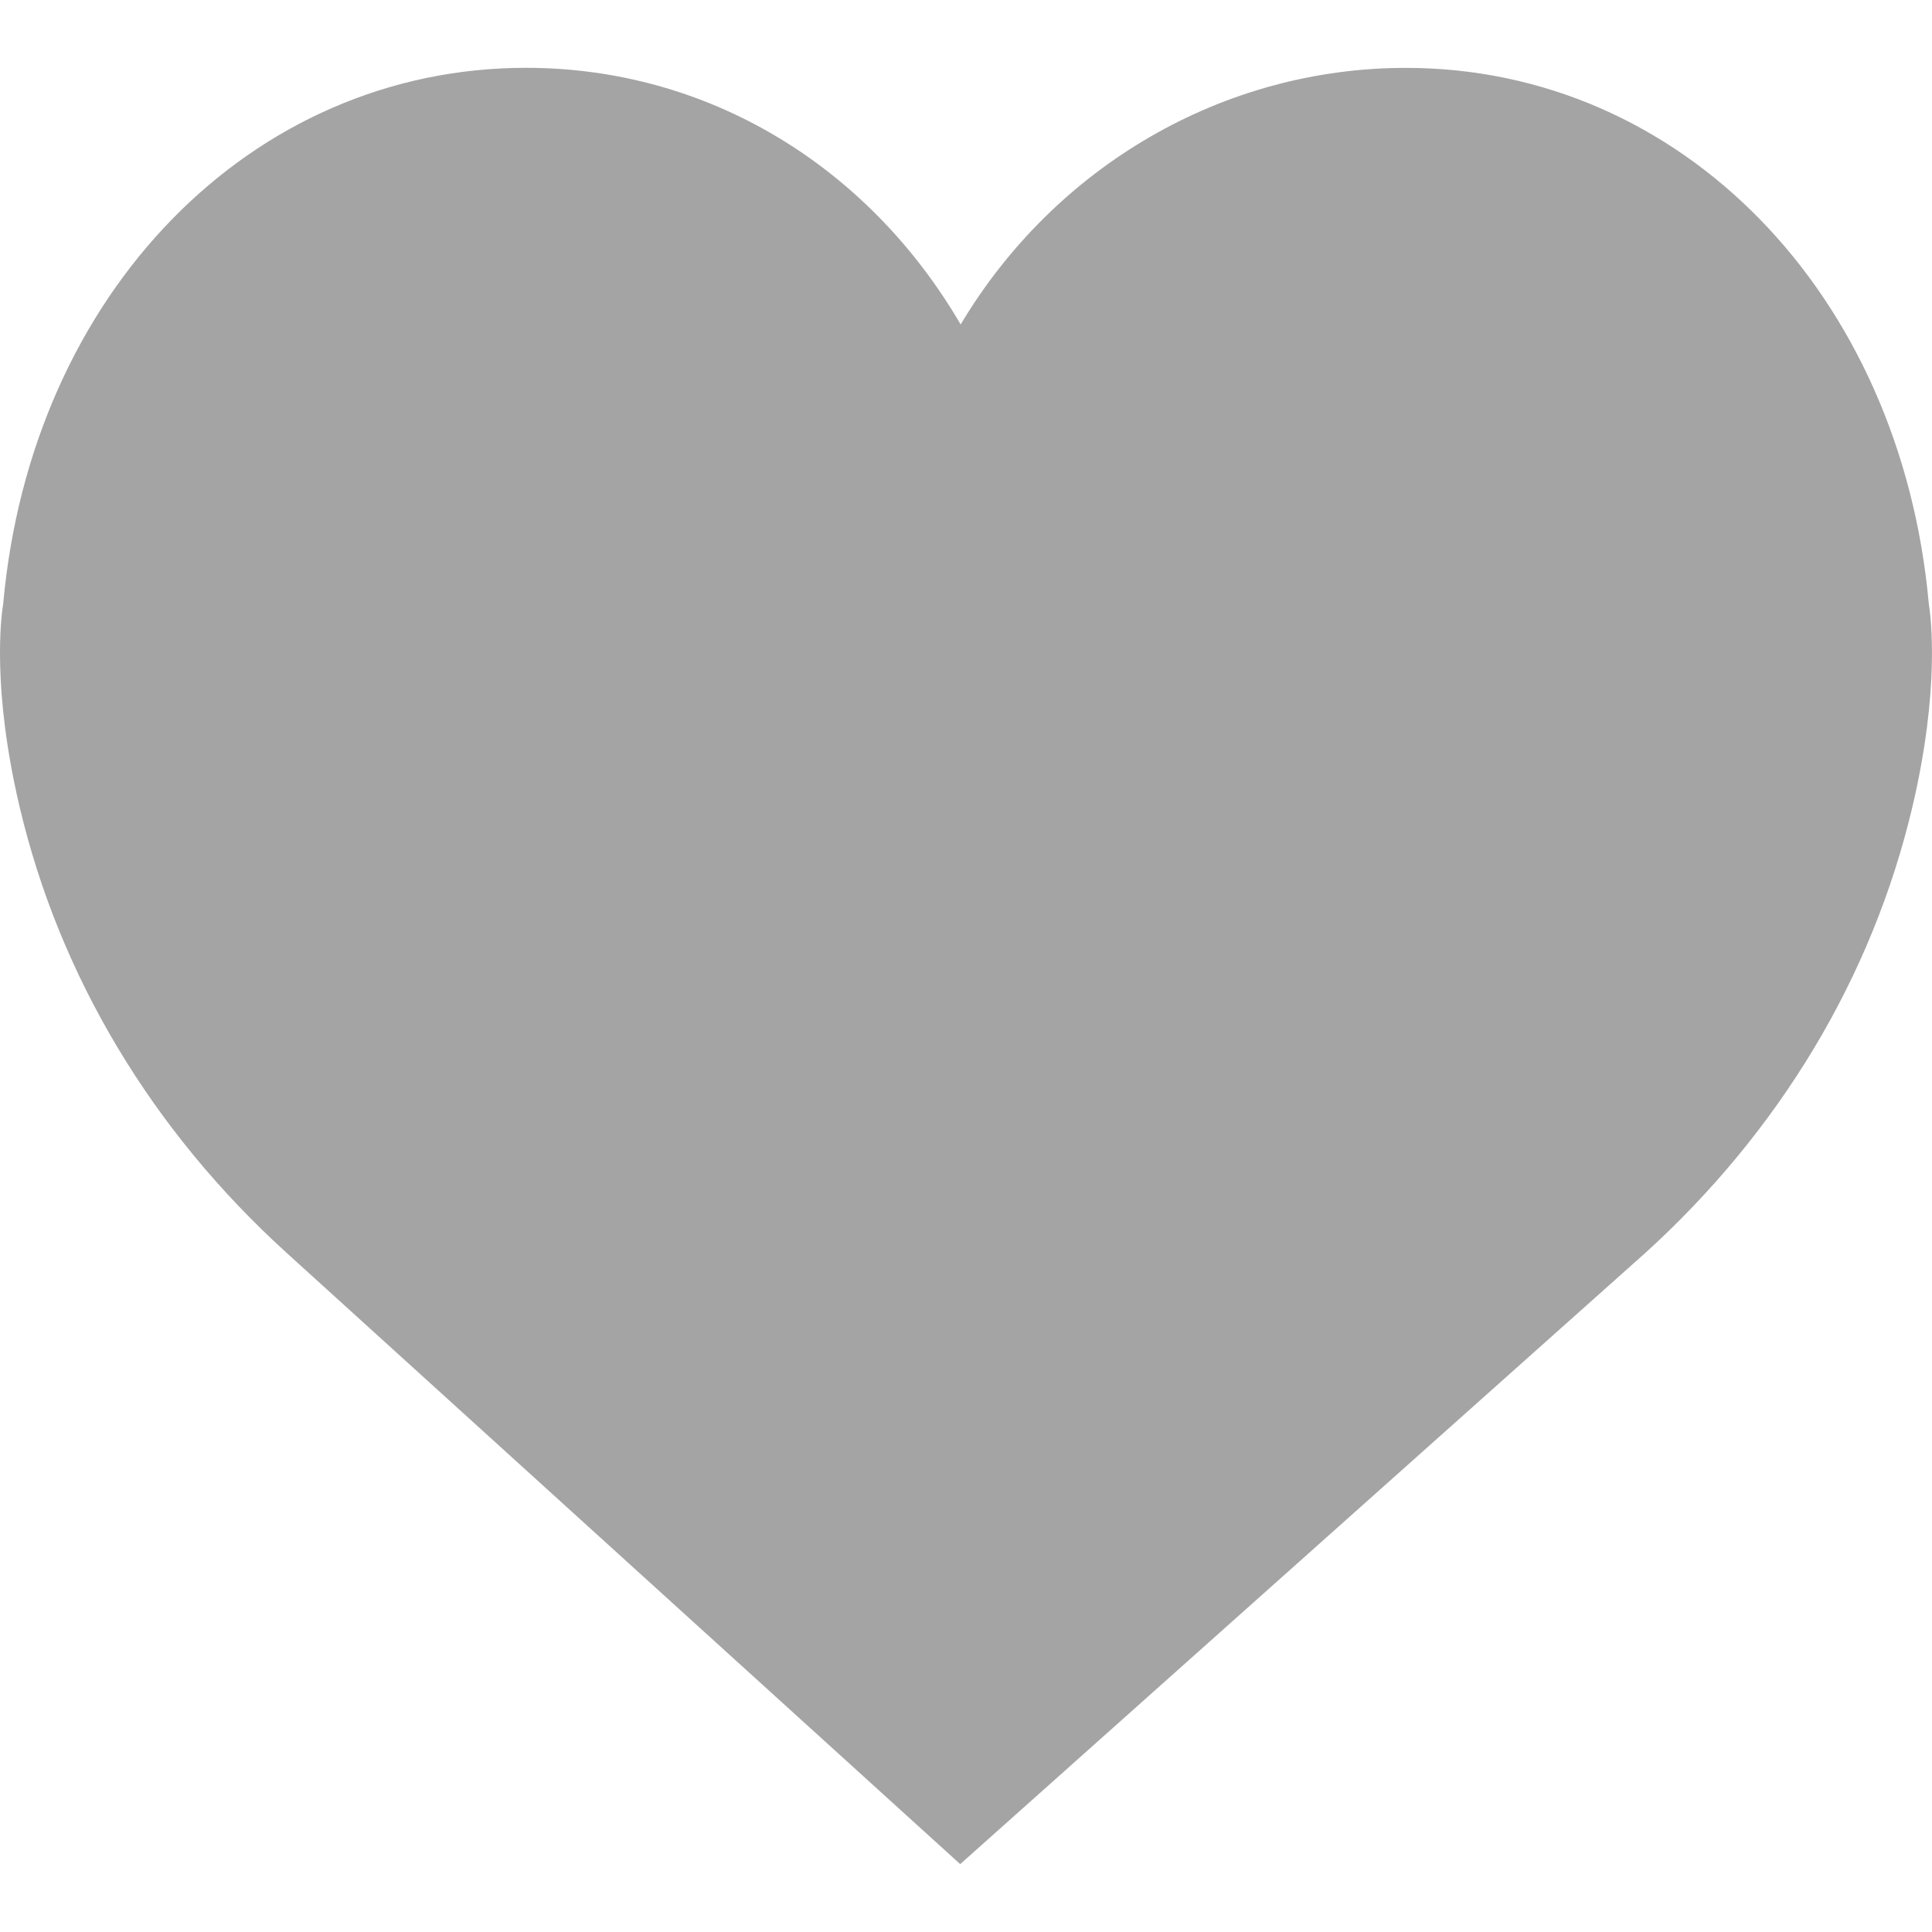 <svg width="30" height="30" viewBox="0 0 30 30" fill="none" xmlns="http://www.w3.org/2000/svg">
<path d="M29.95 9.371C29.512 4.551 26.101 1.054 21.831 1.054C18.987 1.054 16.383 2.584 14.917 5.038C13.465 2.553 10.967 1.053 8.168 1.053C3.9 1.053 0.487 4.55 0.05 9.37C0.015 9.583 -0.126 10.703 0.305 12.531C0.927 15.166 2.364 17.563 4.459 19.462L14.91 28.946L25.541 19.462C27.636 17.563 29.073 15.167 29.695 12.531C30.126 10.704 29.984 9.584 29.95 9.371Z" fill="#A4A4A4"/>
</svg>
